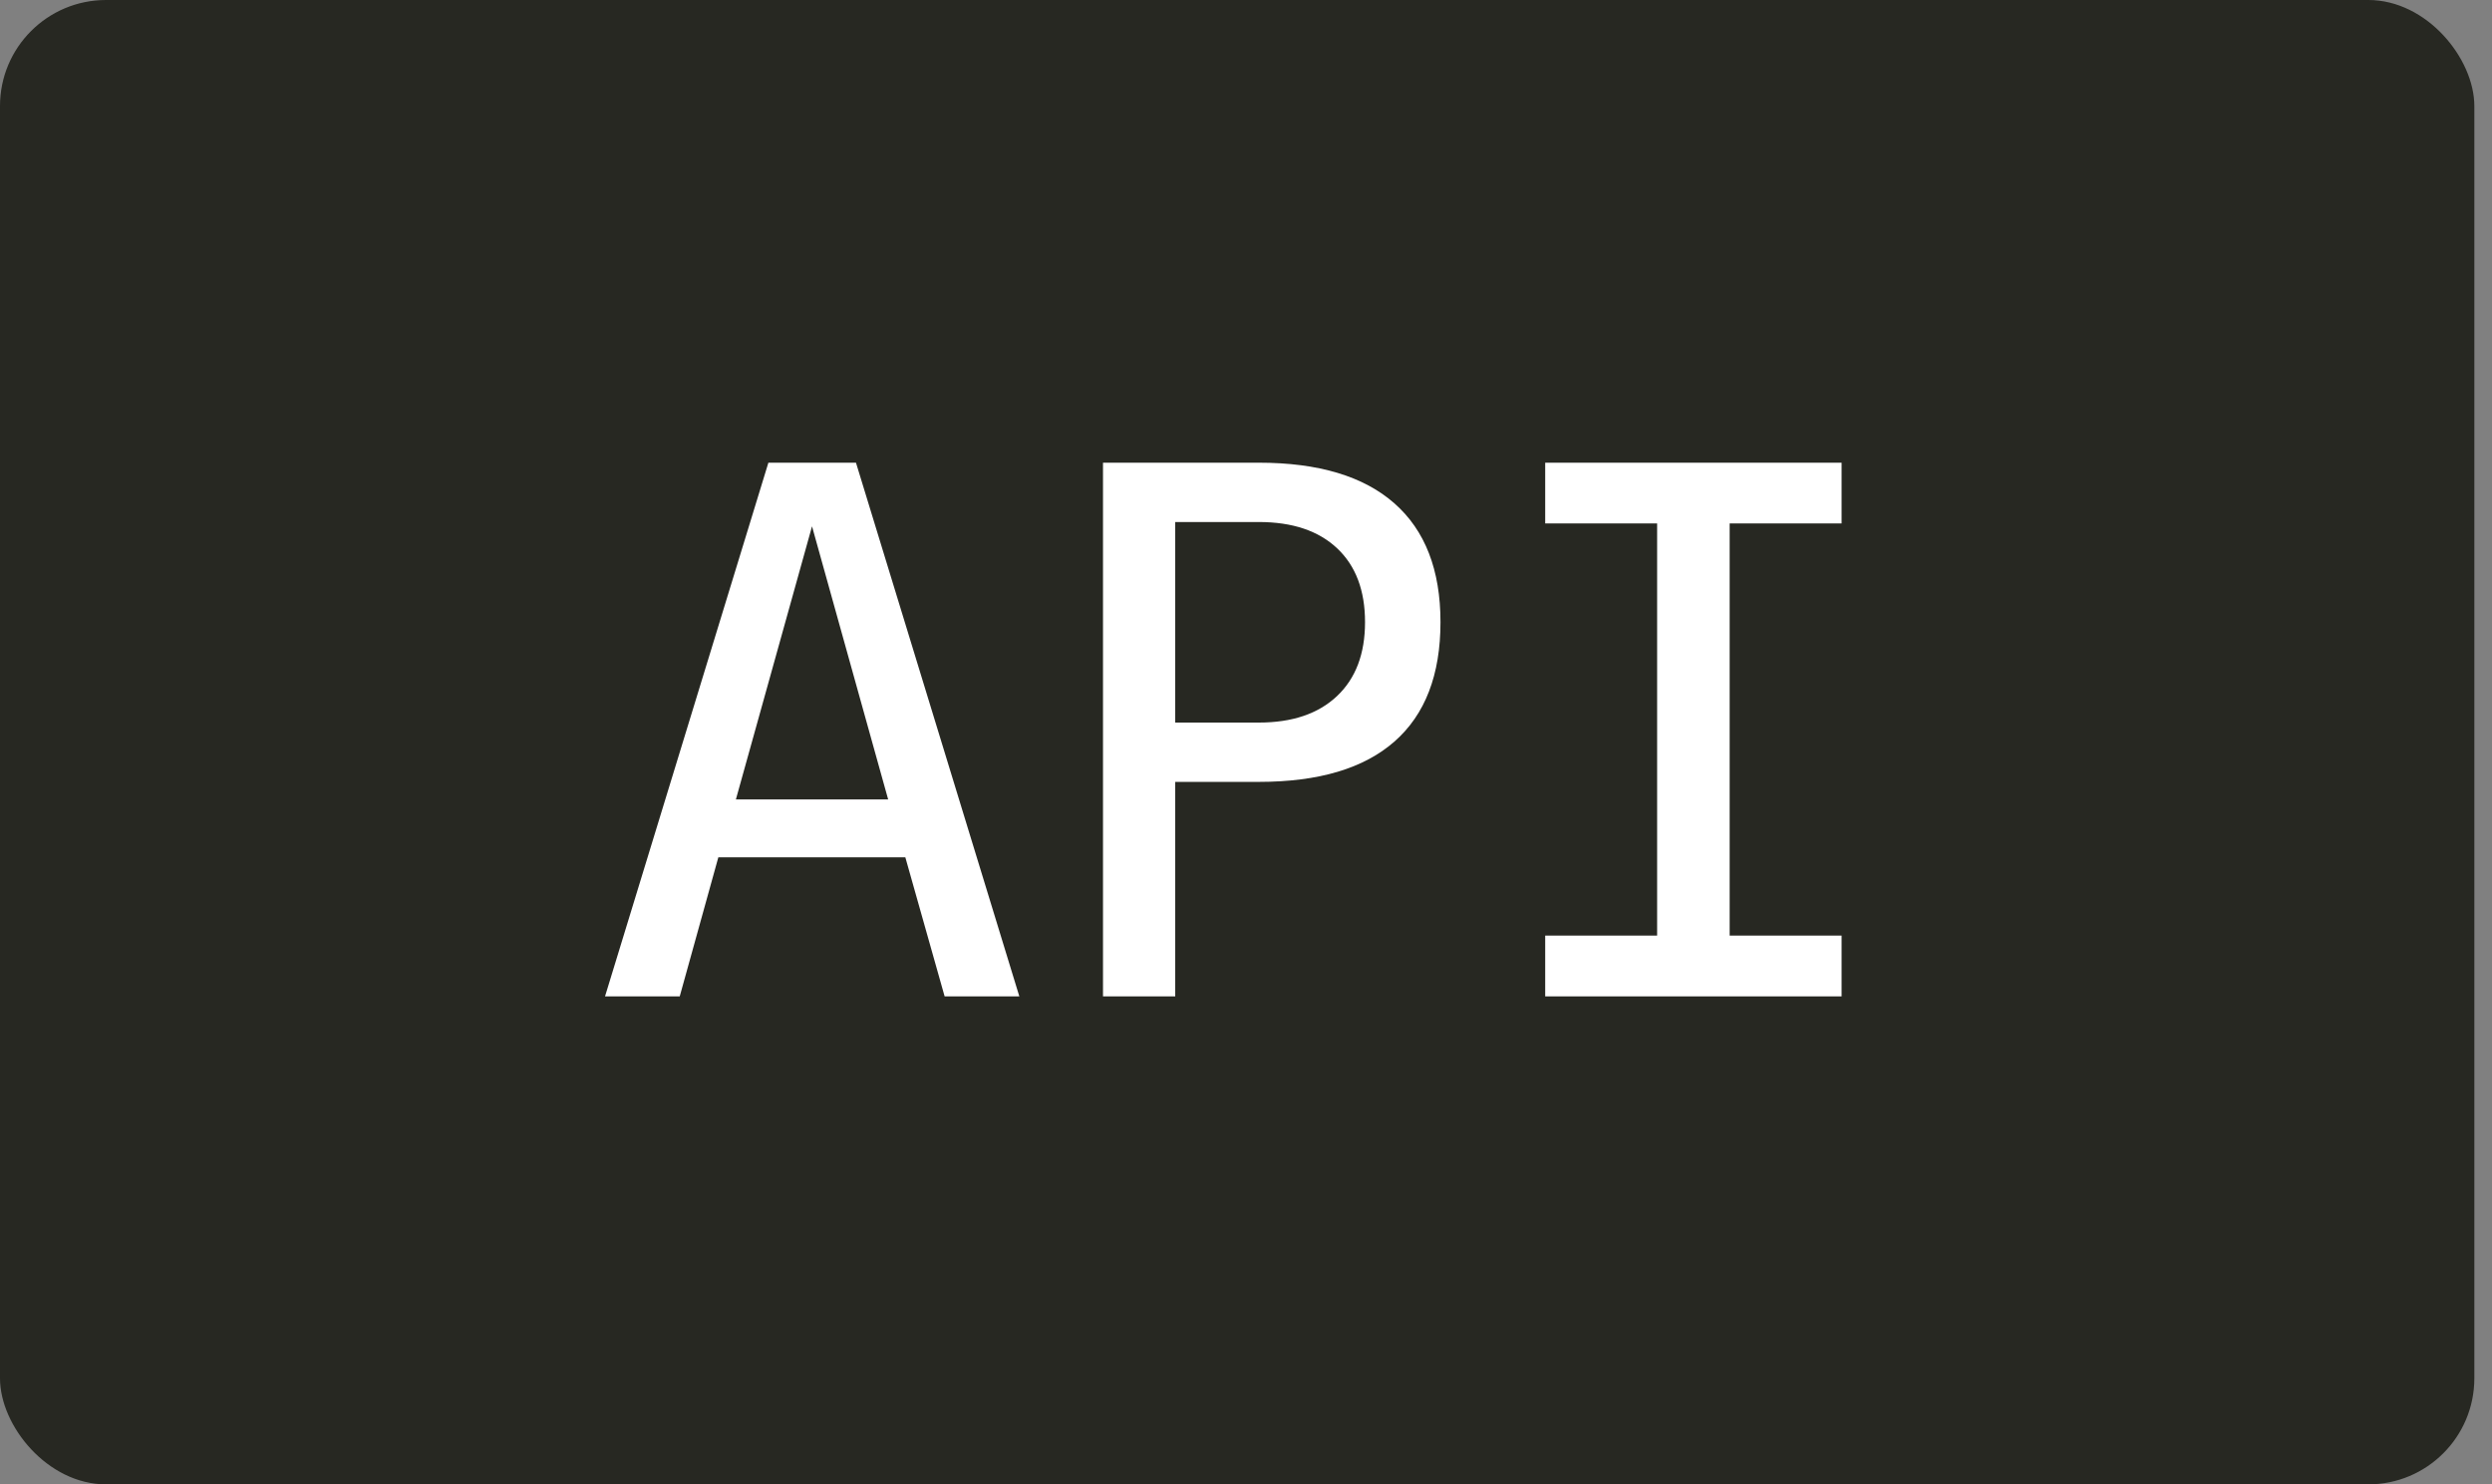 <svg xmlns="http://www.w3.org/2000/svg" xmlns:xlink="http://www.w3.org/1999/xlink" width="47" height="28" version="1.1" viewBox="0 0 47 28"><rect x="0" y="0" width="47" height="28" fill="#808080" stroke="none"/><title>api</title><desc>Created with Sketch.</desc><g id="icons" fill="none" fill-rule="evenodd" stroke="none" stroke-width="1" transform="translate(-170, -1565)"><g id="api" transform="translate(170, 1565)"><rect id="Rectangle-7" width="46.667" height="28" x="0" y="0" fill="#272822" rx="2"/><path id="API" fill="#FFF" d="M15.315,9.928 L13.879,15.08 L16.751,15.08 L15.315,9.928 Z M14.492,8.728 L16.144,8.728 L19.225,18.795 L17.816,18.795 L17.075,16.172 L13.548,16.172 L12.82,18.795 L11.411,18.795 L14.492,8.728 Z M22.165,9.847 L22.165,13.63 L23.743,13.63 C24.372,13.63 24.863,13.464 25.216,13.131 C25.569,12.798 25.745,12.333 25.745,11.735 C25.745,11.138 25.57,10.673 25.219,10.343 C24.869,10.013 24.377,9.847 23.743,9.847 L22.165,9.847 Z M20.803,8.728 L23.743,8.728 C24.866,8.728 25.718,8.983 26.298,9.494 C26.878,10.004 27.168,10.751 27.168,11.735 C27.168,12.729 26.879,13.479 26.301,13.987 C25.724,14.495 24.871,14.749 23.743,14.749 L22.165,14.749 L22.165,18.795 L20.803,18.795 L20.803,8.728 Z M29.143,8.728 L34.733,8.728 L34.733,9.874 L32.622,9.874 L32.622,17.648 L34.733,17.648 L34.733,18.795 L29.143,18.795 L29.143,17.648 L31.254,17.648 L31.254,9.874 L29.143,9.874 L29.143,8.728 Z"/></g></g></svg>